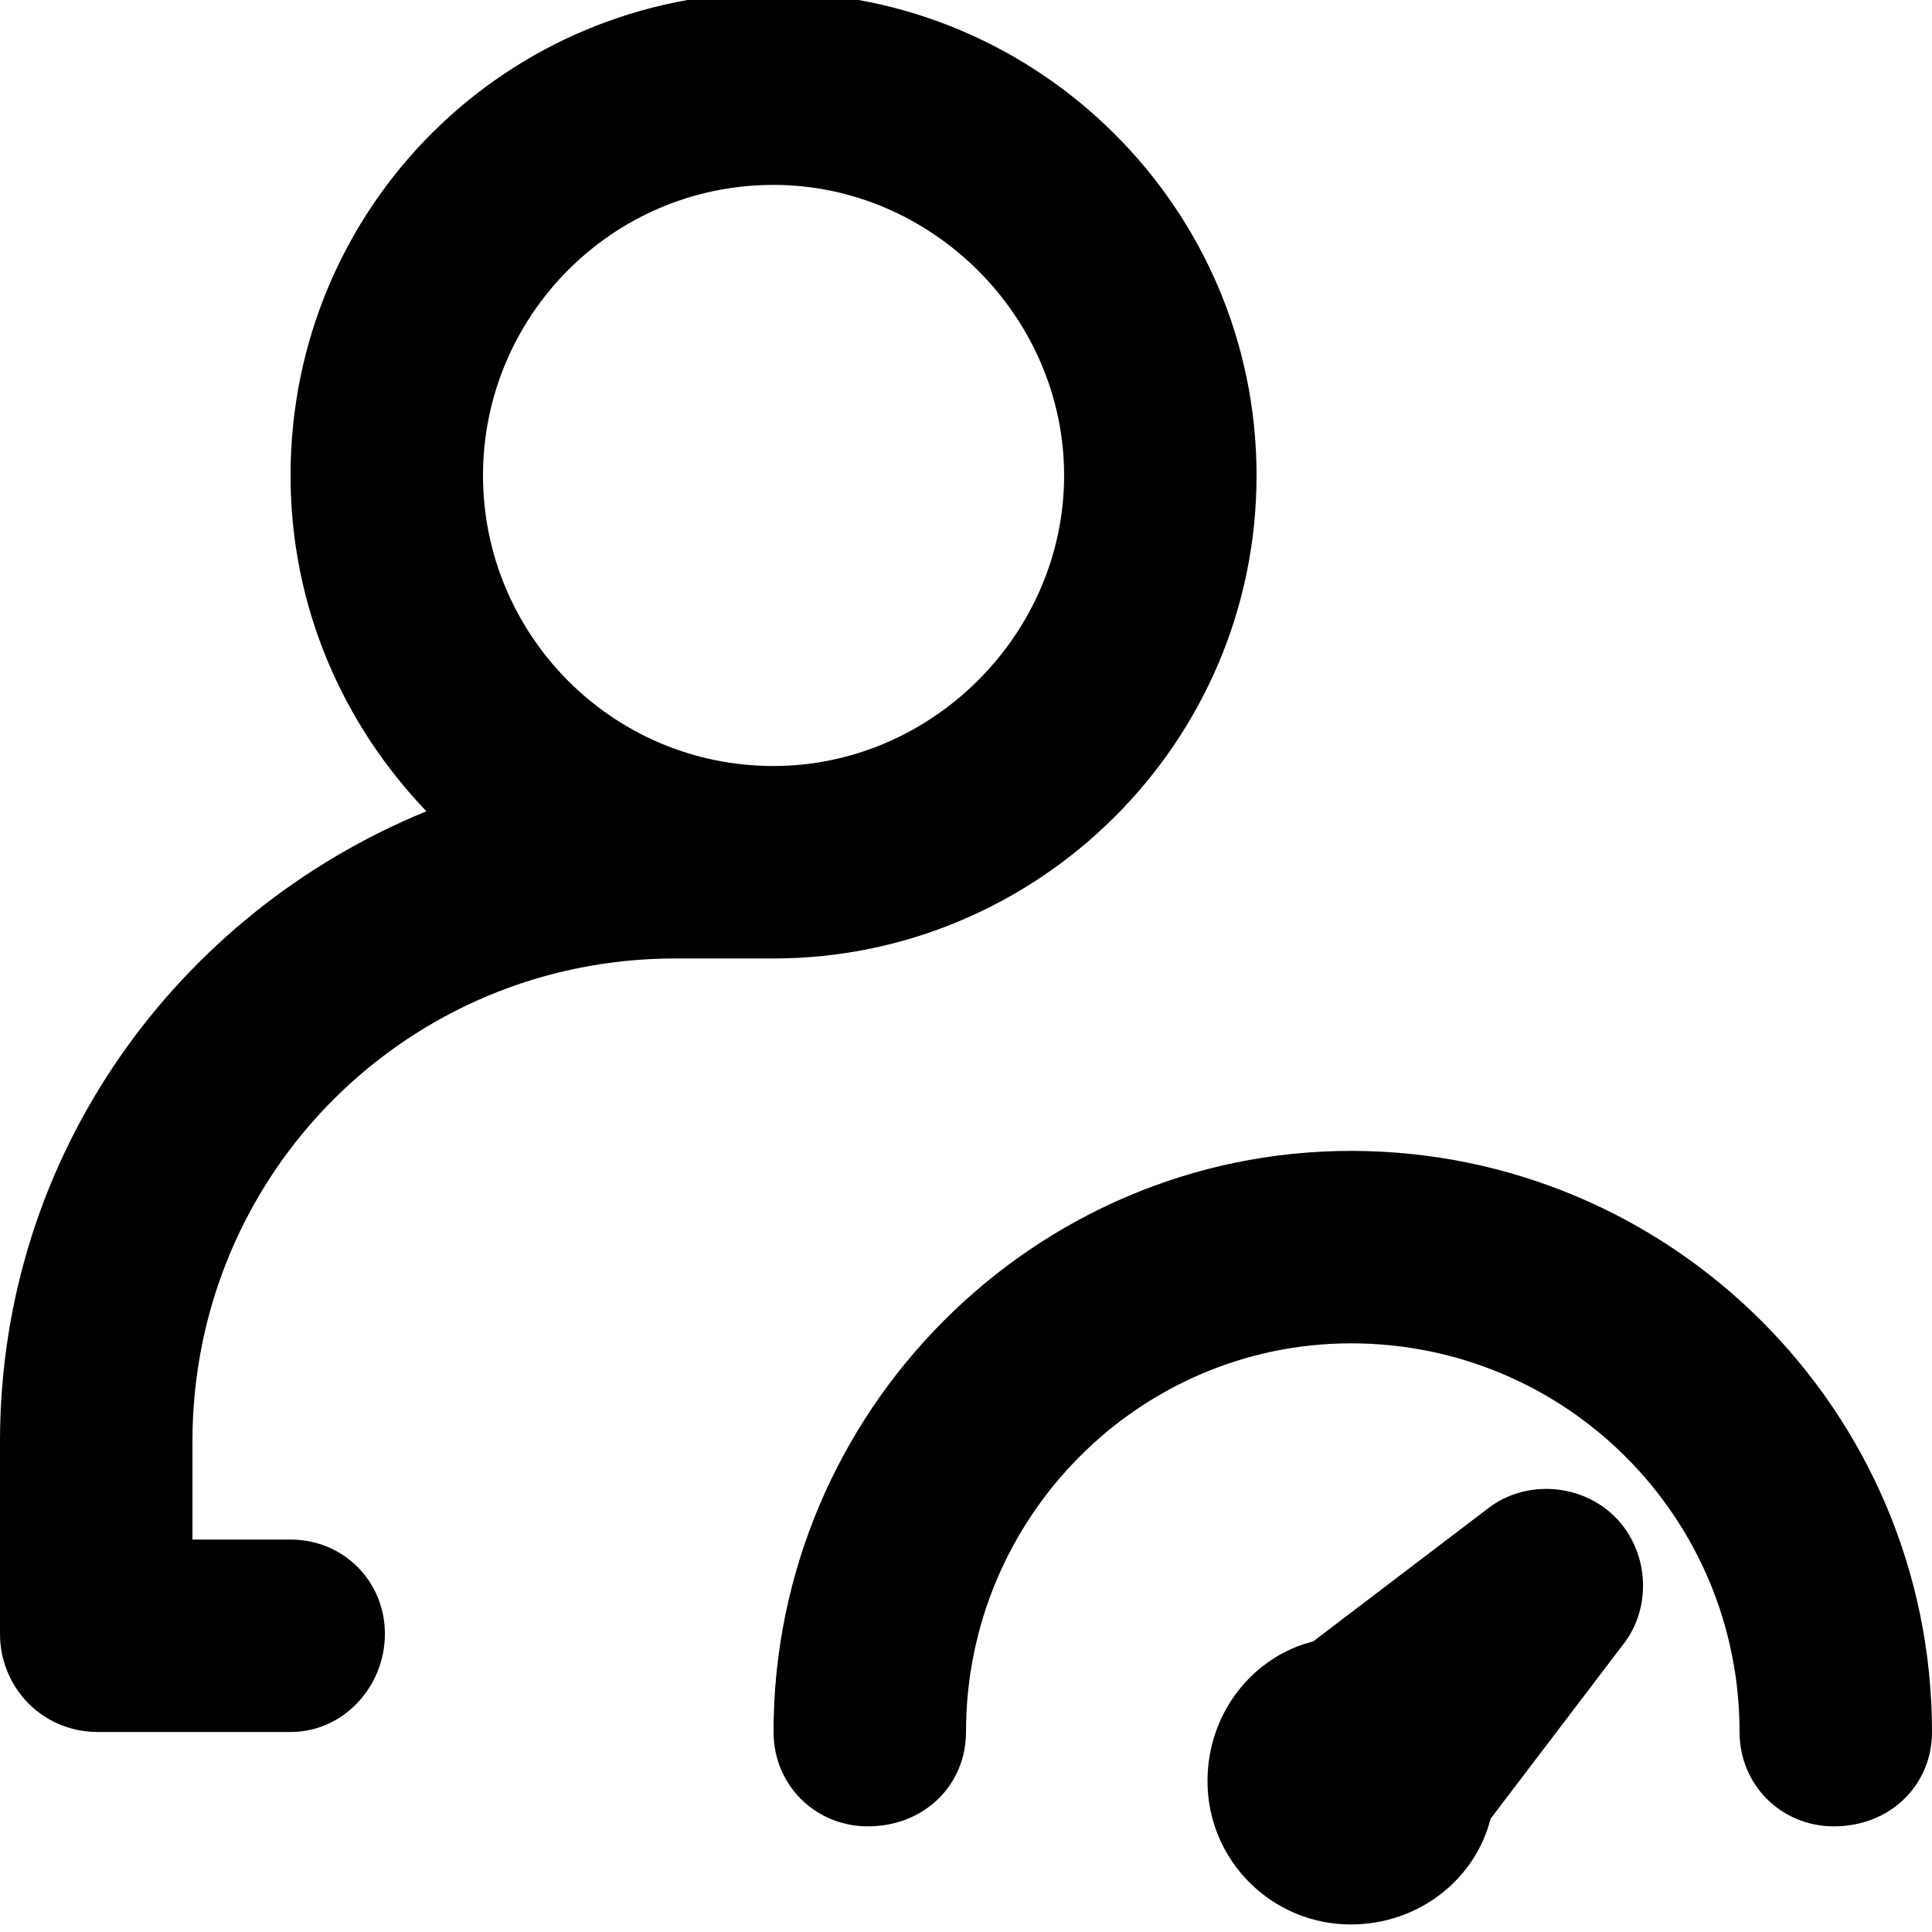 <svg xmlns="http://www.w3.org/2000/svg" viewBox="0 0 512 512">
	<path d="M0 382c0-76 47-140 113-167-22-23-36-54-36-89C77 55 134-2 205-2c70 0 128 57 128 128s-58 128-128 128h-26c-71 0-128 57-128 128v26h26c14 0 25 11 25 25s-11 26-25 26H26c-15 0-26-12-26-26v-51zm205-179c42 0 77-35 77-77s-35-77-77-77c-43 0-77 35-77 77s34 77 77 77zm153 102c85 0 154 69 154 154 0 14-11 25-26 25-14 0-25-11-25-25 0-57-46-103-103-103-56 0-102 46-102 103 0 14-11 25-26 25-14 0-25-11-25-25 0-85 69-154 153-154zm36 95c10-8 25-7 34 2s10 24 2 34l-35 46c-4 16-19 28-37 28-21 0-38-17-38-38 0-18 12-33 28-37z"/>
</svg>